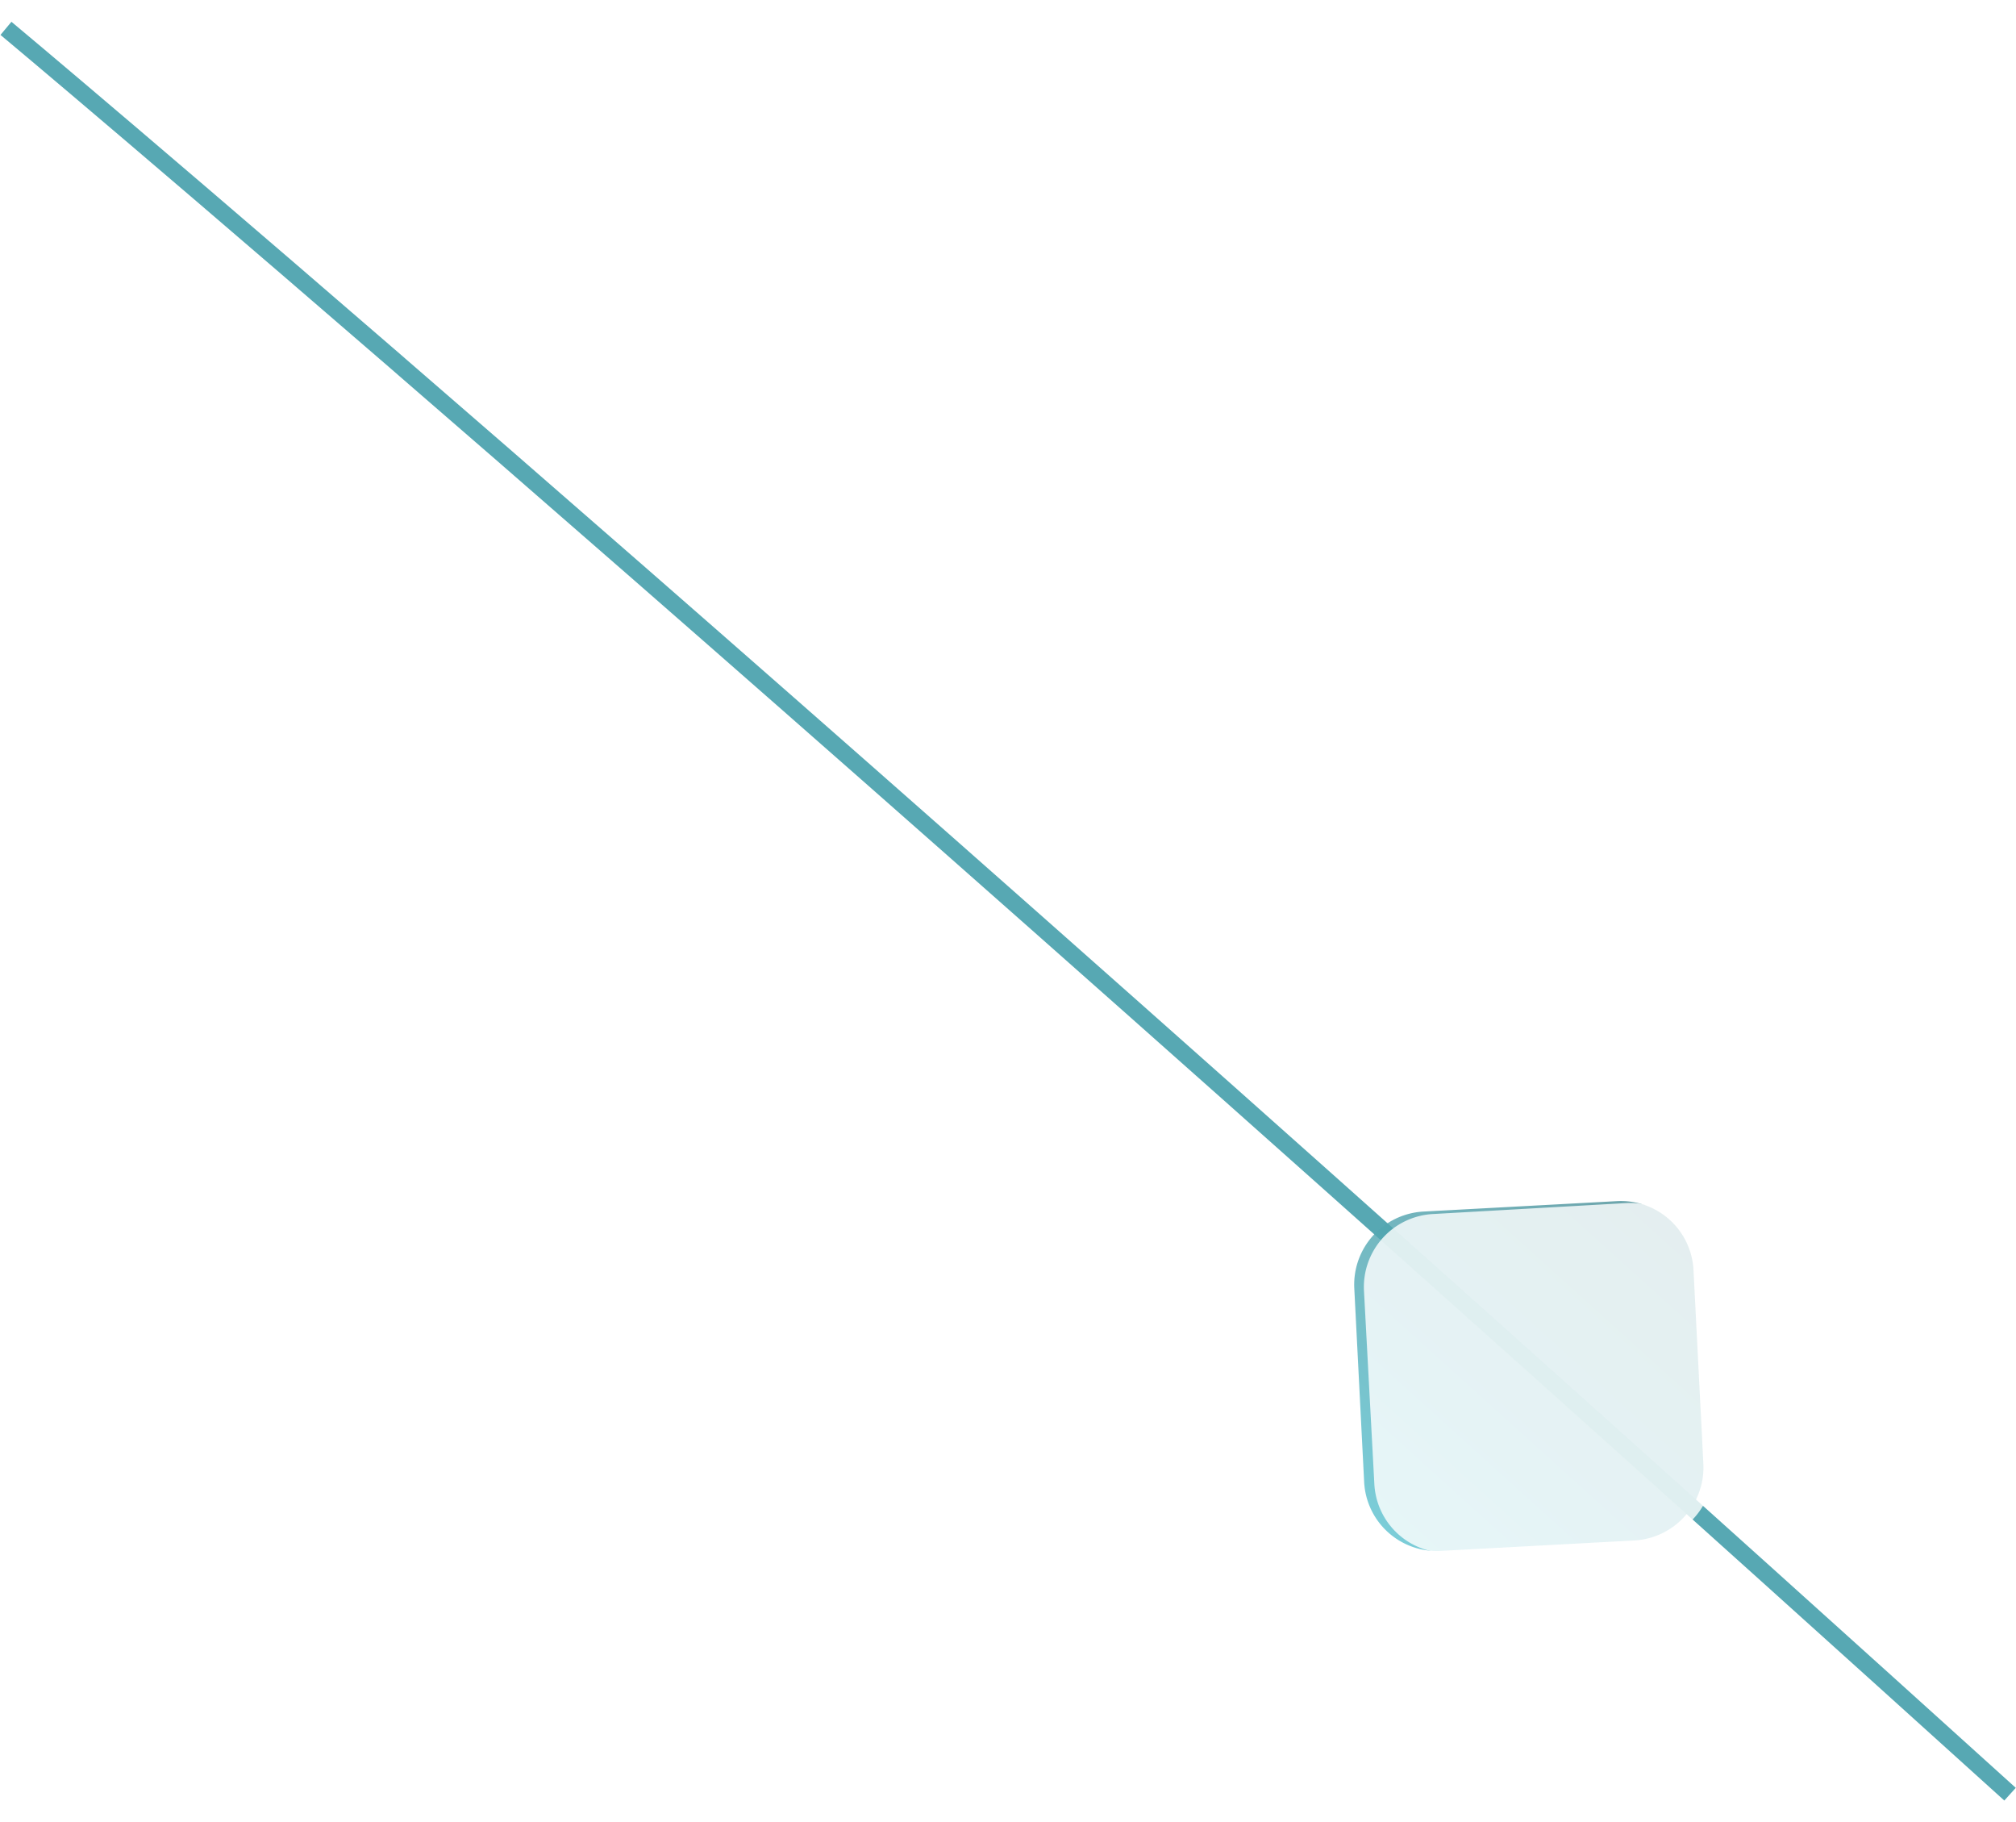 <svg xmlns="http://www.w3.org/2000/svg" xmlns:xlink="http://www.w3.org/1999/xlink" width="471.494" height="426.061" viewBox="0 0 471.494 426.061">
  <defs>
    <linearGradient id="linear-gradient" x1="0.5" x2="0.5" y2="1" gradientUnits="objectBoundingBox">
      <stop offset="0" stop-color="#2e7d87"/>
      <stop offset="1" stop-color="#43b8c8"/>
    </linearGradient>
    <filter id="Trazado_736394">
      <feOffset dx="2" dy="2" input="SourceAlpha"/>
      <feGaussianBlur stdDeviation="8" result="blur"/>
      <feFlood flood-color="#2c2a2a" flood-opacity="0.161" result="color"/>
      <feComposite operator="out" in="SourceGraphic" in2="blur"/>
      <feComposite operator="in" in="color"/>
      <feComposite operator="in" in2="SourceGraphic"/>
    </filter>
  </defs>
  <g id="Grupo_929417" data-name="Grupo 929417" transform="translate(8763.989 477.569)">
    <g id="Grupo_929416" data-name="Grupo 929416">
      <g id="Grupo_929415" data-name="Grupo 929415" transform="translate(193.58 -844.885)">
        <g id="Grupo_929414" data-name="Grupo 929414" transform="translate(-9127.991 -14648.088) rotate(-138)" opacity="0.86">
          <path id="Trazado_736393" data-name="Trazado 736393" d="M756.329-2.234c-421.44-.91-624.607,6.775-624.607,6.775" transform="translate(-10047.665 -11044.038) rotate(180)" fill="none" stroke="#3c9aa7" stroke-width="4"/>
          <g data-type="innerShadowGroup">
            <path id="Trazado_736394-2" data-name="Trazado 736394" d="M93.1,61.261,61.084,93.368a17,17,0,0,1-24.083,0L4.987,61.261a17.116,17.116,0,0,1,0-24.153L37,5A17,17,0,0,1,61.084,5L93.1,37.108A17.113,17.113,0,0,1,93.1,61.261Z" transform="translate(-10605.884 -10995.263) rotate(180)" opacity="0.81" fill="url(#linear-gradient)"/>
            <g transform="matrix(-0.74, 0.67, -0.67, -0.74, -10173.91, -11044.59)" filter="url(#Trazado_736394)">
              <path id="Trazado_736394-3" data-name="Trazado 736394" d="M93.1,61.261,61.084,93.368a17,17,0,0,1-24.083,0L4.987,61.261a17.116,17.116,0,0,1,0-24.153L37,5A17,17,0,0,1,61.084,5L93.1,37.108A17.113,17.113,0,0,1,93.1,61.261Z" transform="translate(354.02 252.39) rotate(42)" fill="#fff" opacity="0.81"/>
            </g>
          </g>
        </g>
      </g>
    </g>
  </g>
</svg>
